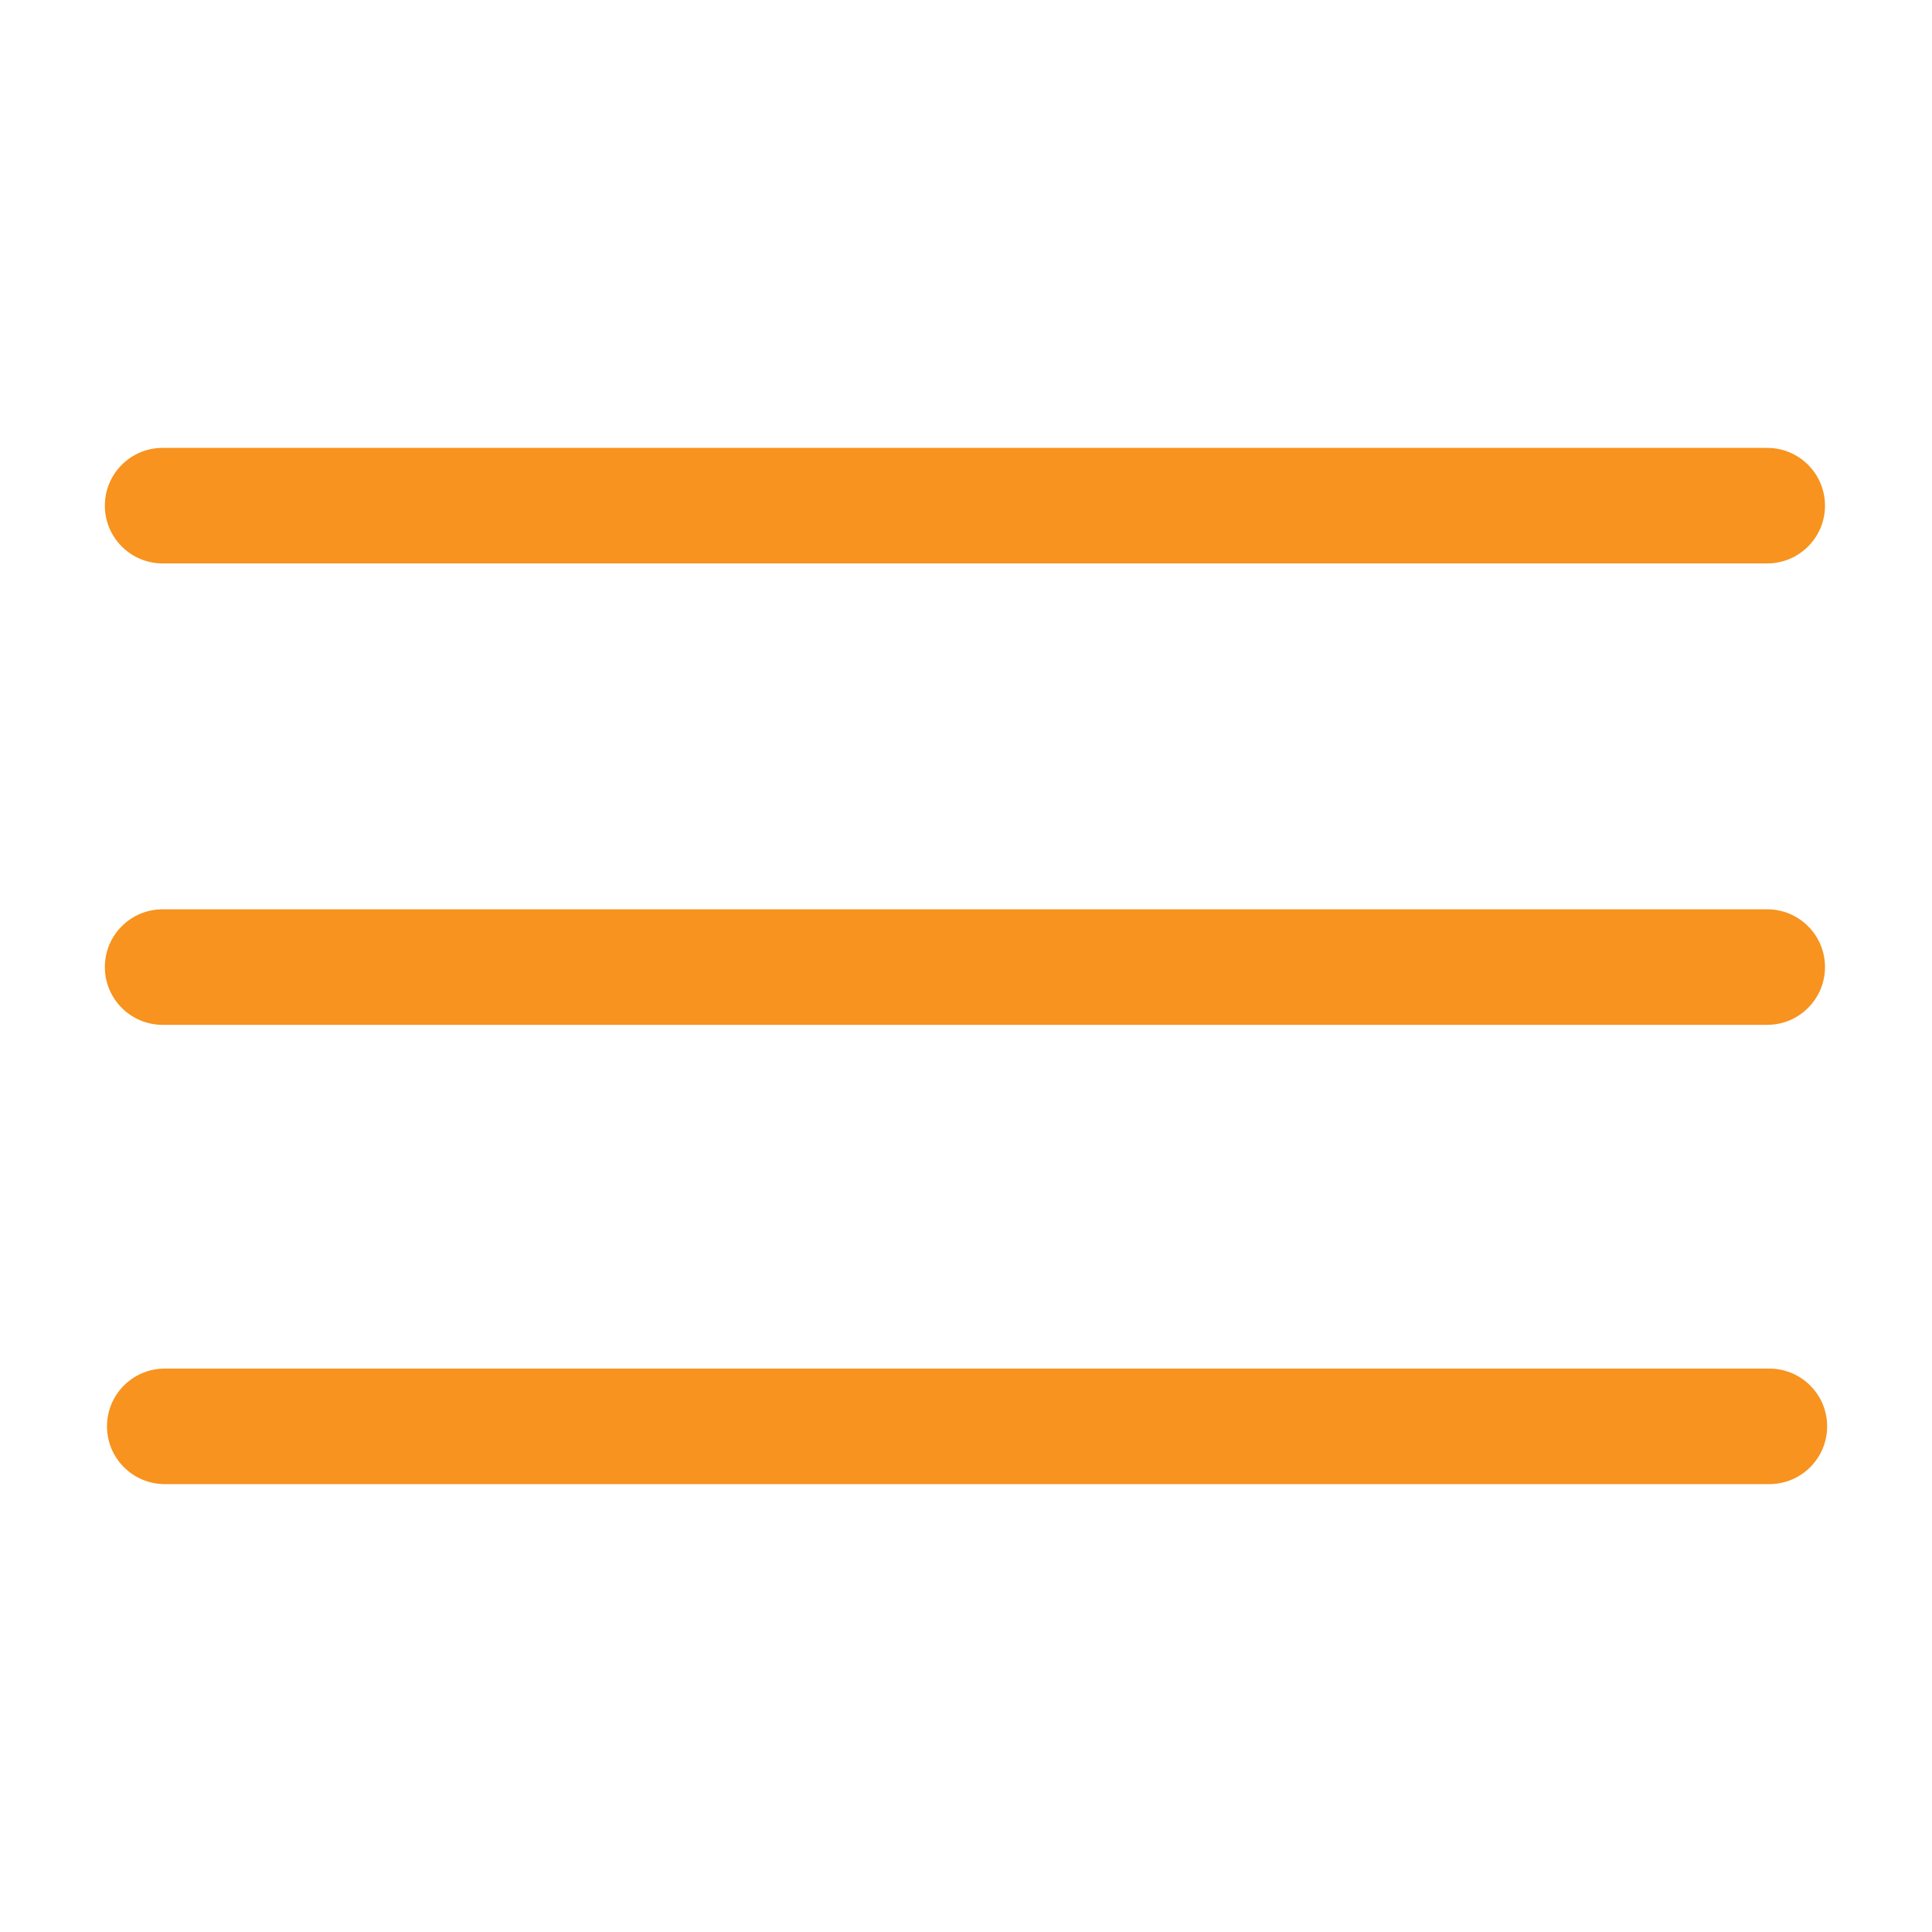 <?xml version="1.0" encoding="utf-8"?>
<!-- Generator: Adobe Illustrator 23.0.5, SVG Export Plug-In . SVG Version: 6.00 Build 0)  -->
<!DOCTYPE svg PUBLIC "-//W3C//DTD SVG 1.1//EN" "http://www.w3.org/Graphics/SVG/1.1/DTD/svg11.dtd">
<svg version="1.1" id="Слой_1"
	 xmlns="http://www.w3.org/2000/svg" x="0px" y="0px" viewBox="0 0 2048 2048"
	 style="enable-background:new 0 0 2048 2048;" xml:space="preserve">
	<style type="text/css">
		.st0{fill:#F7931E;}
	</style>
	<g>
		<path class="st0" d="M113.42,1511.99L113.42,1511.99c0-33.82,27.42-61.23,61.23-61.23h1700.96c33.82,0,61.23,27.42,61.23,61.23v0
			c0,33.82-27.42,61.23-61.23,61.23H174.65C140.84,1573.22,113.42,1545.81,113.42,1511.99z"/>
	</g>
	<g>
		<path class="st0" d="M111.15,1025.13L111.15,1025.13c0-33.82,27.42-61.23,61.23-61.23h1700.96c33.82,0,61.23,27.42,61.23,61.23v0
			c0,33.82-27.42,61.23-61.23,61.23H172.39C138.57,1086.37,111.15,1058.95,111.15,1025.13z"/>
	</g>
	<g>
		<path class="st0" d="M111.15,536.01L111.15,536.01c0-33.82,27.42-61.23,61.23-61.23h1700.96c33.82,0,61.23,27.42,61.23,61.23v0
			c0,33.82-27.42,61.23-61.23,61.23H172.39C138.57,597.25,111.15,569.83,111.15,536.01z"/>
	</g>
</svg>
